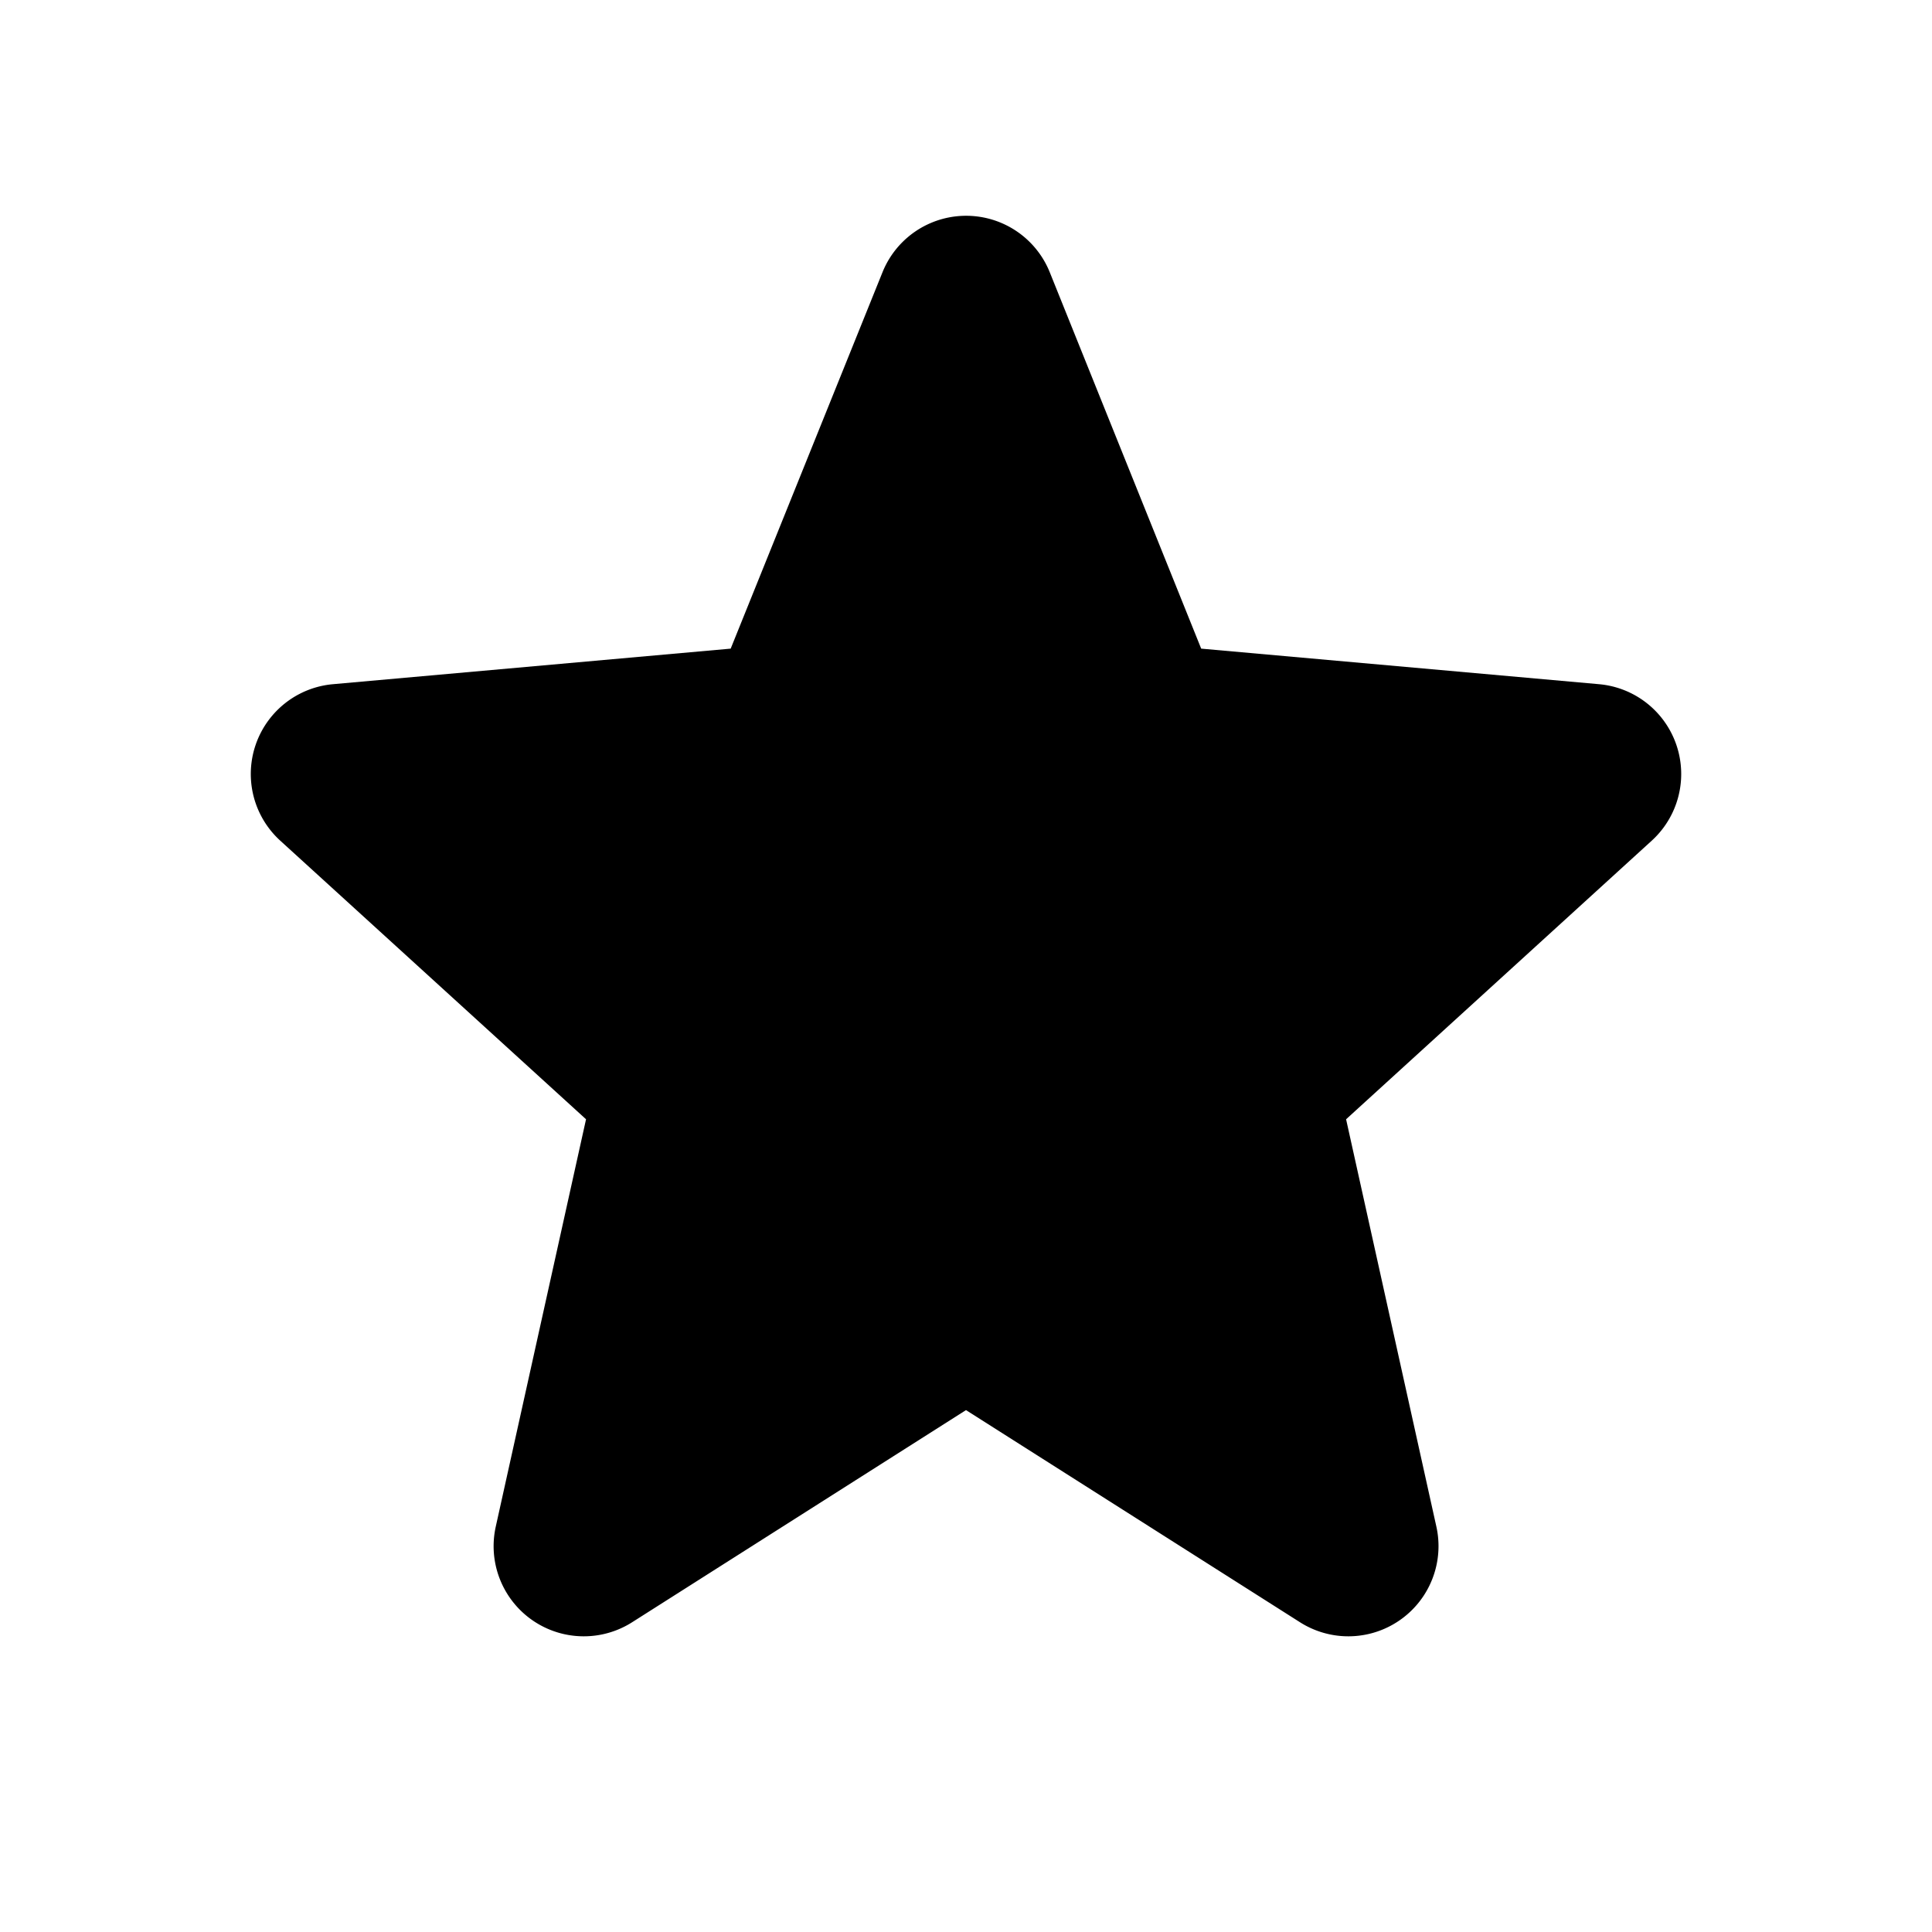 <svg width="15" height="15" viewBox="0 0 15 15" xmlns="http://www.w3.org/2000/svg">
    <path d="m7.5 10.948 2.593 1.647a.7.7 0 0 0 1.059-.742l-.701-3.163 2.373-2.163a.7.7 0 0 0-.41-1.215l-3.088-.276L8.15 2.113a.7.7 0 0 0-1.298 0L5.673 5.036l-3.087.276a.7.7 0 0 0-.41 1.215L4.55 8.69l-.701 3.163a.7.7 0 0 0 1.059.742L7.5 10.948z" fill="#000" fill-rule="evenodd"/>
</svg>
